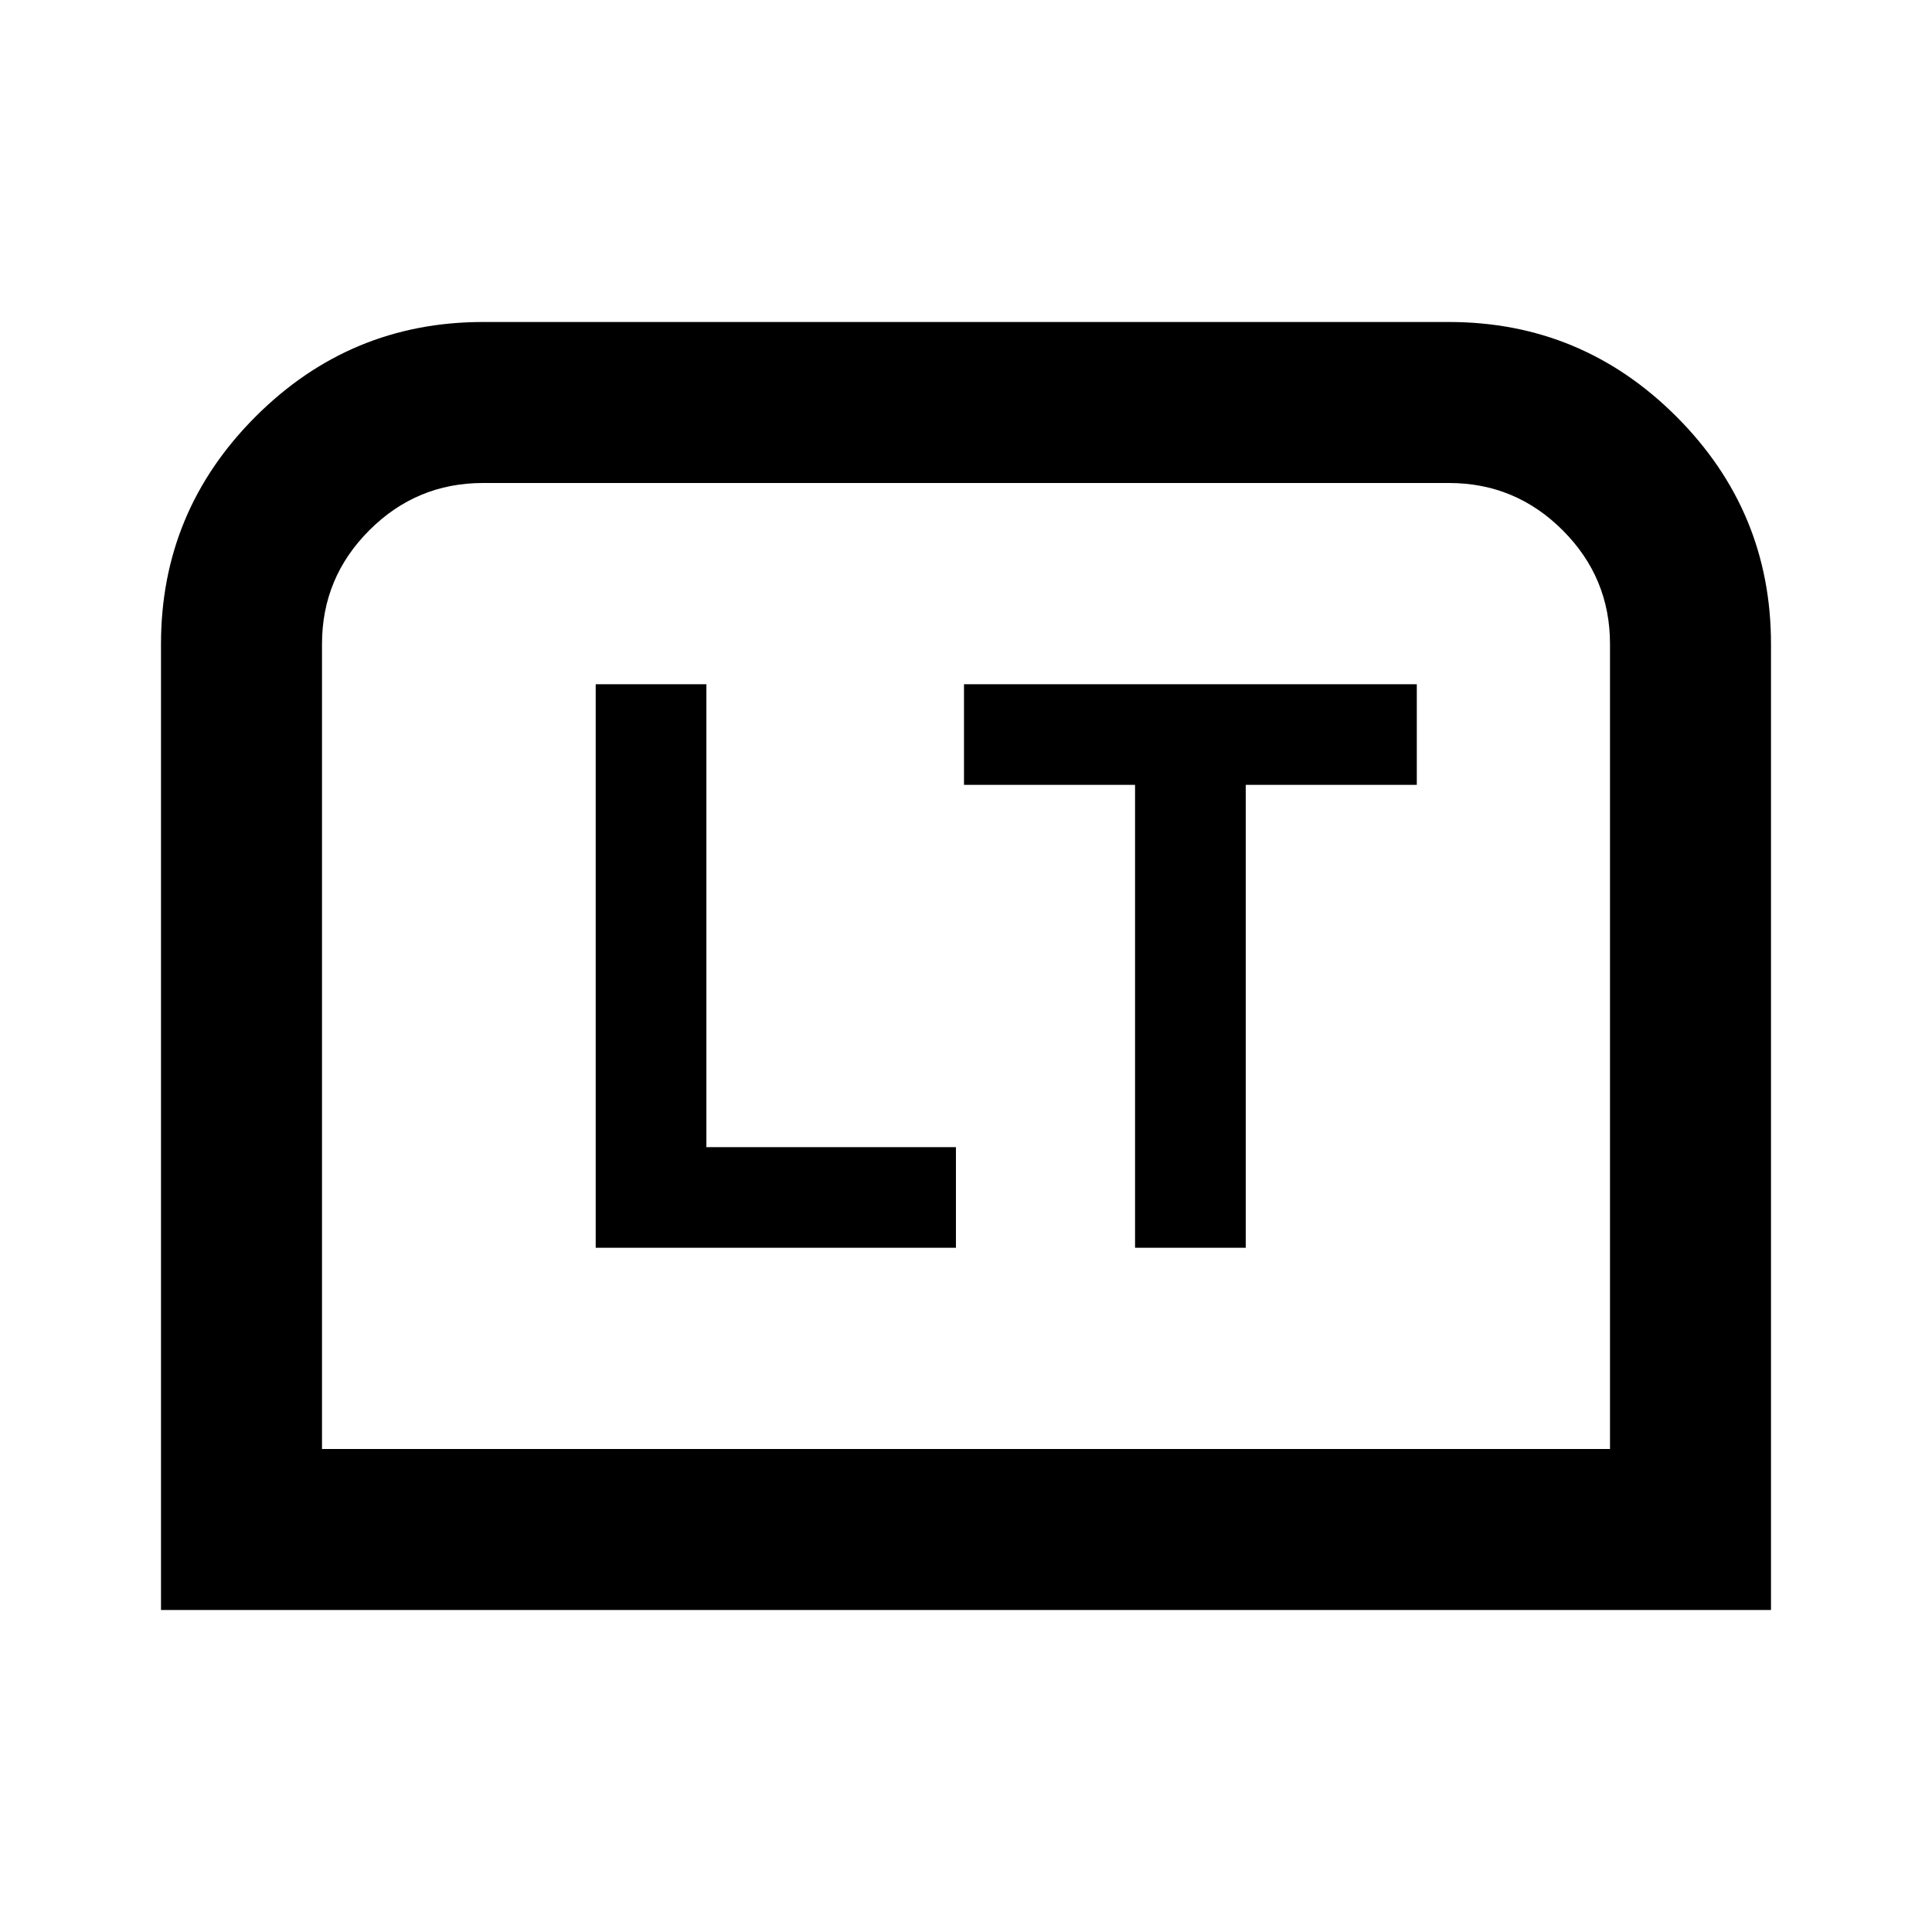 <svg xmlns="http://www.w3.org/2000/svg" height="24" viewBox="0 -960 960 960" width="24"><path d="M296-340h179v-50H351v-230h-55v280Zm268 0h55v-230h85v-50H479v50h85v230ZM80-160v-480q0-66 47-113t113-47h480q66 0 113 47t47 113v480H80Zm80-80h640v-400q0-33-23.5-56.5T720-720H240q-33 0-56.5 23.5T160-640v400Zm0 0h640-640Z"/></svg>